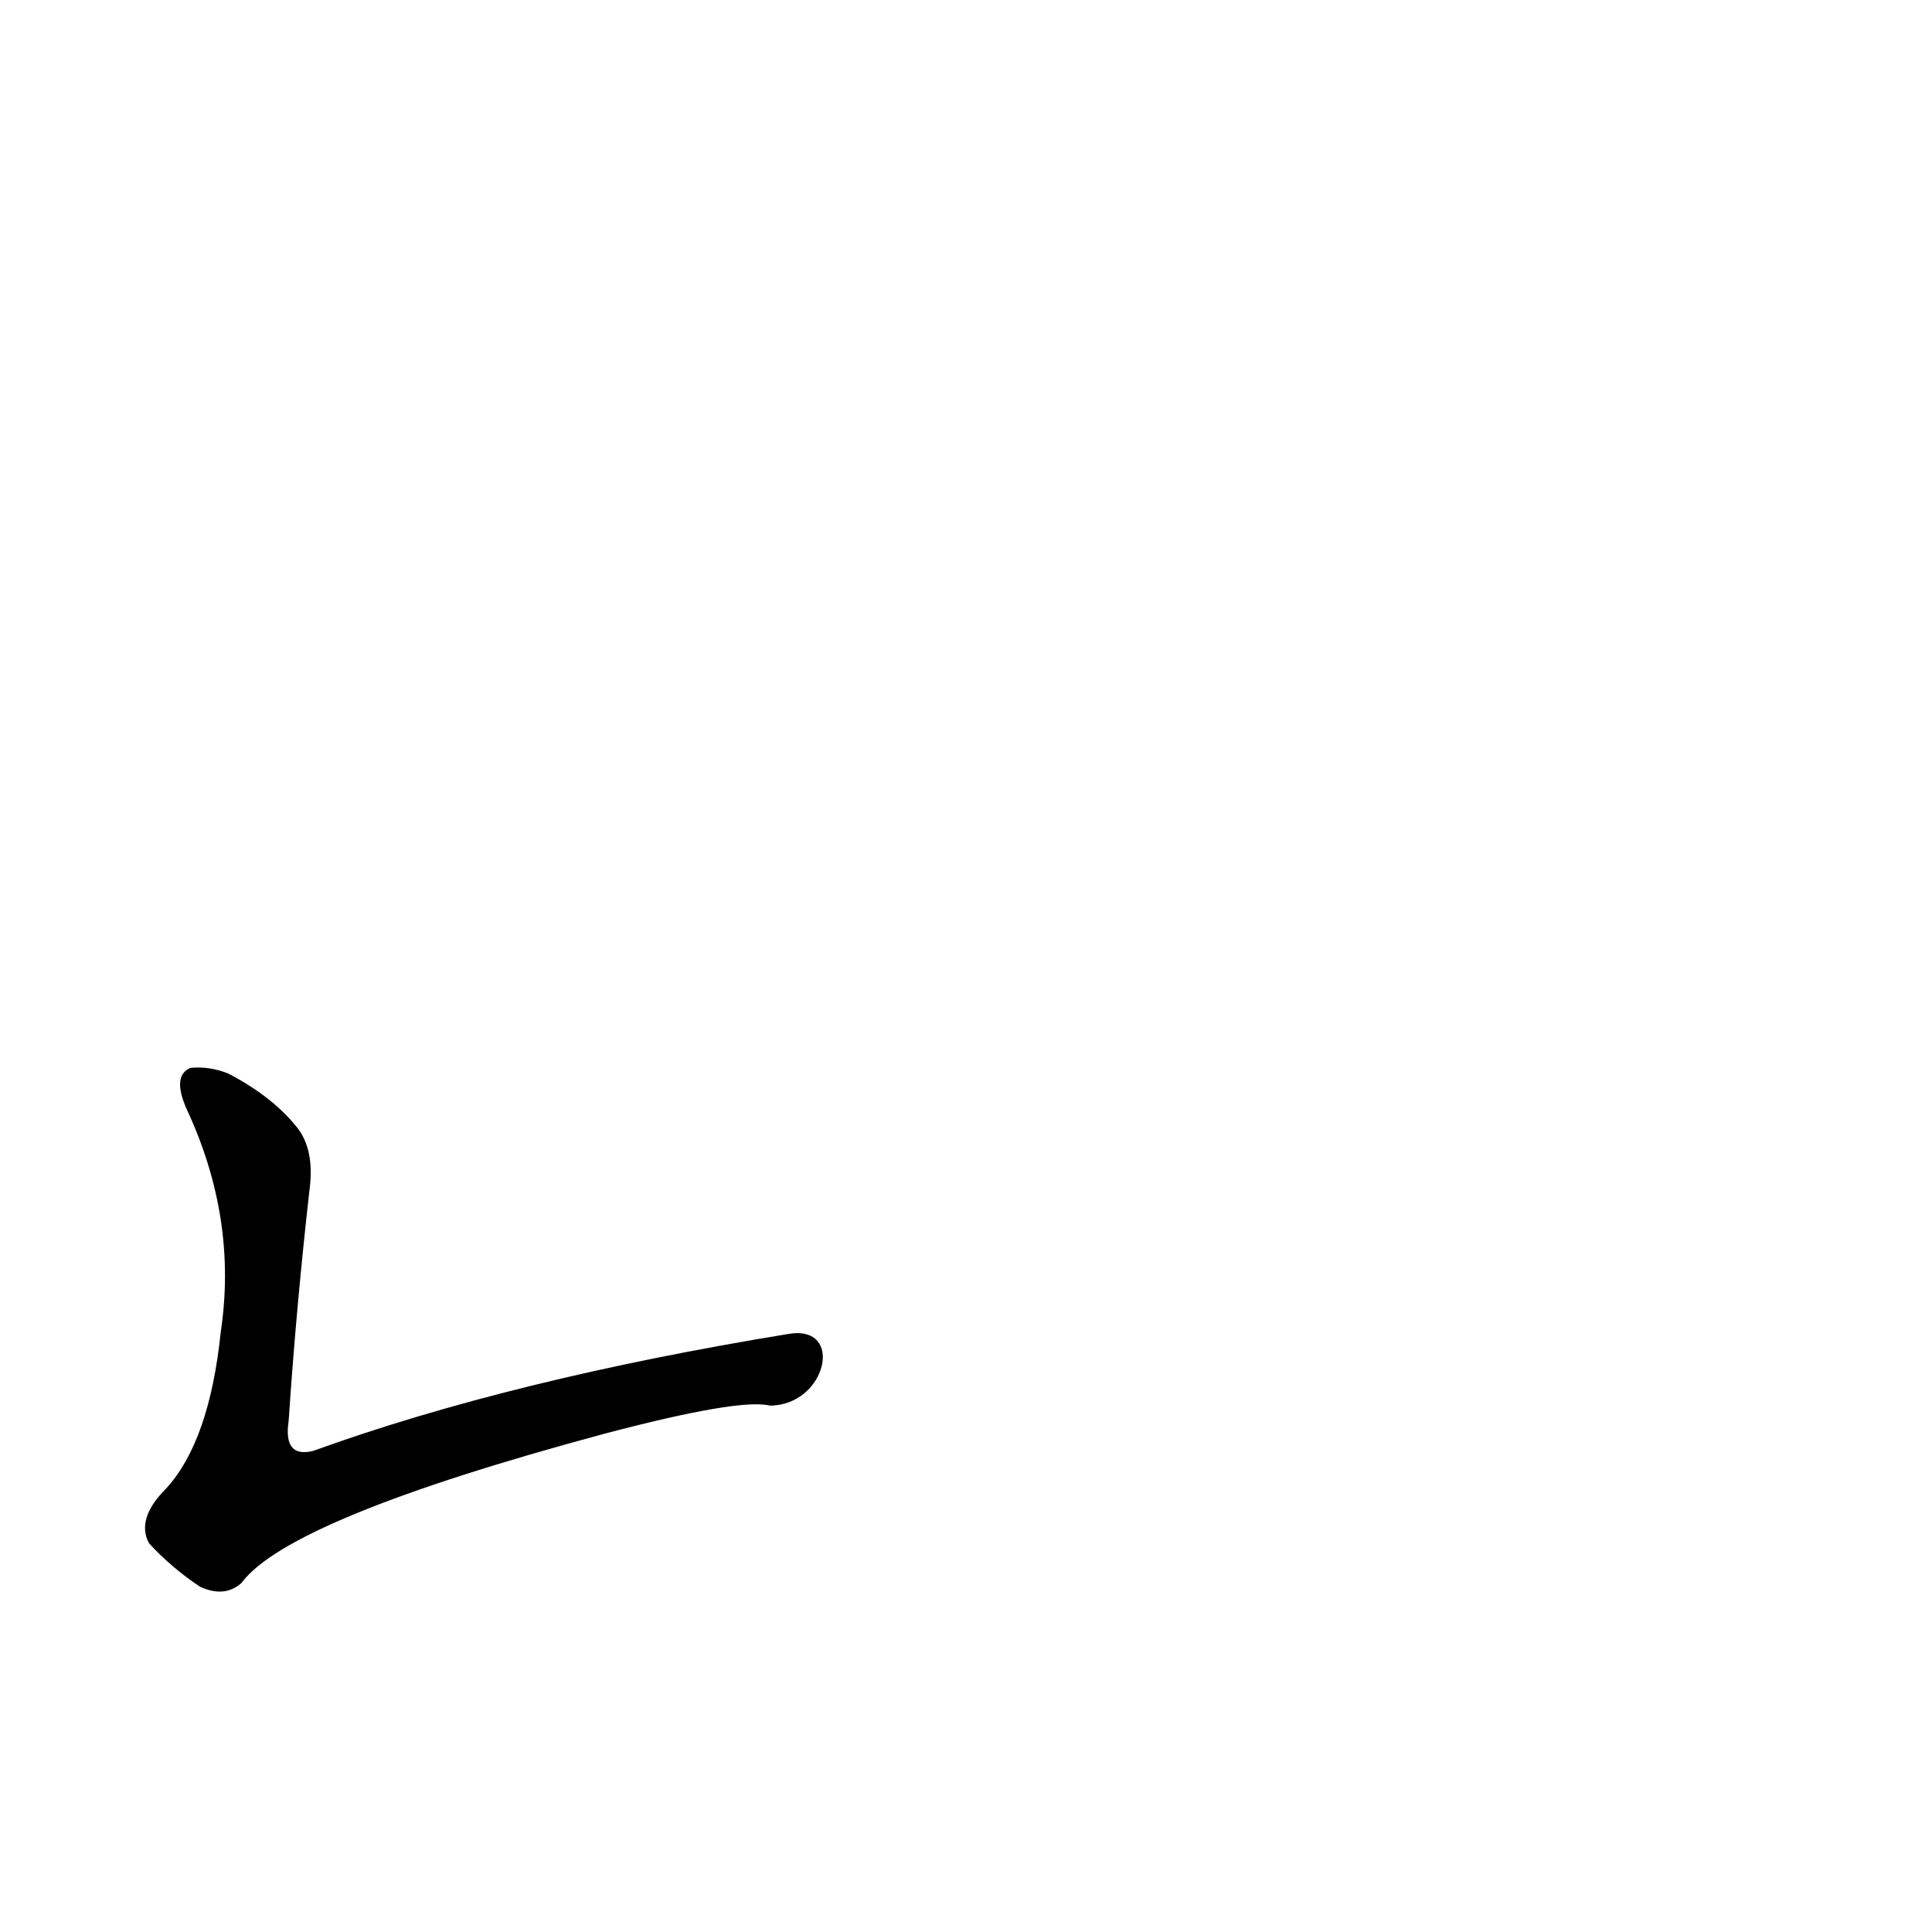 <?xml version='1.0' encoding='utf-8'?>
<svg xmlns="http://www.w3.org/2000/svg" version="1.1" viewBox="0 0 1024 1024"><g transform="scale(1, -1) translate(0, -900)"><path d="M 418 193 Q 271 169 166 131 Q 150 127 153 147 Q 157 207 164 269 Q 167 291 157 303 Q 144 319 121 331 Q 111 335 101 334 Q 91 330 99 312 Q 126 254 117 194 Q 111 136 88 111 Q 72 95 79 82 Q 91 69 106 59 Q 119 53 128 61 Q 153 95 320 140 Q 392 159 408 155 C 438 155 448 198 418 193 Z" fill="black" /></g></svg>